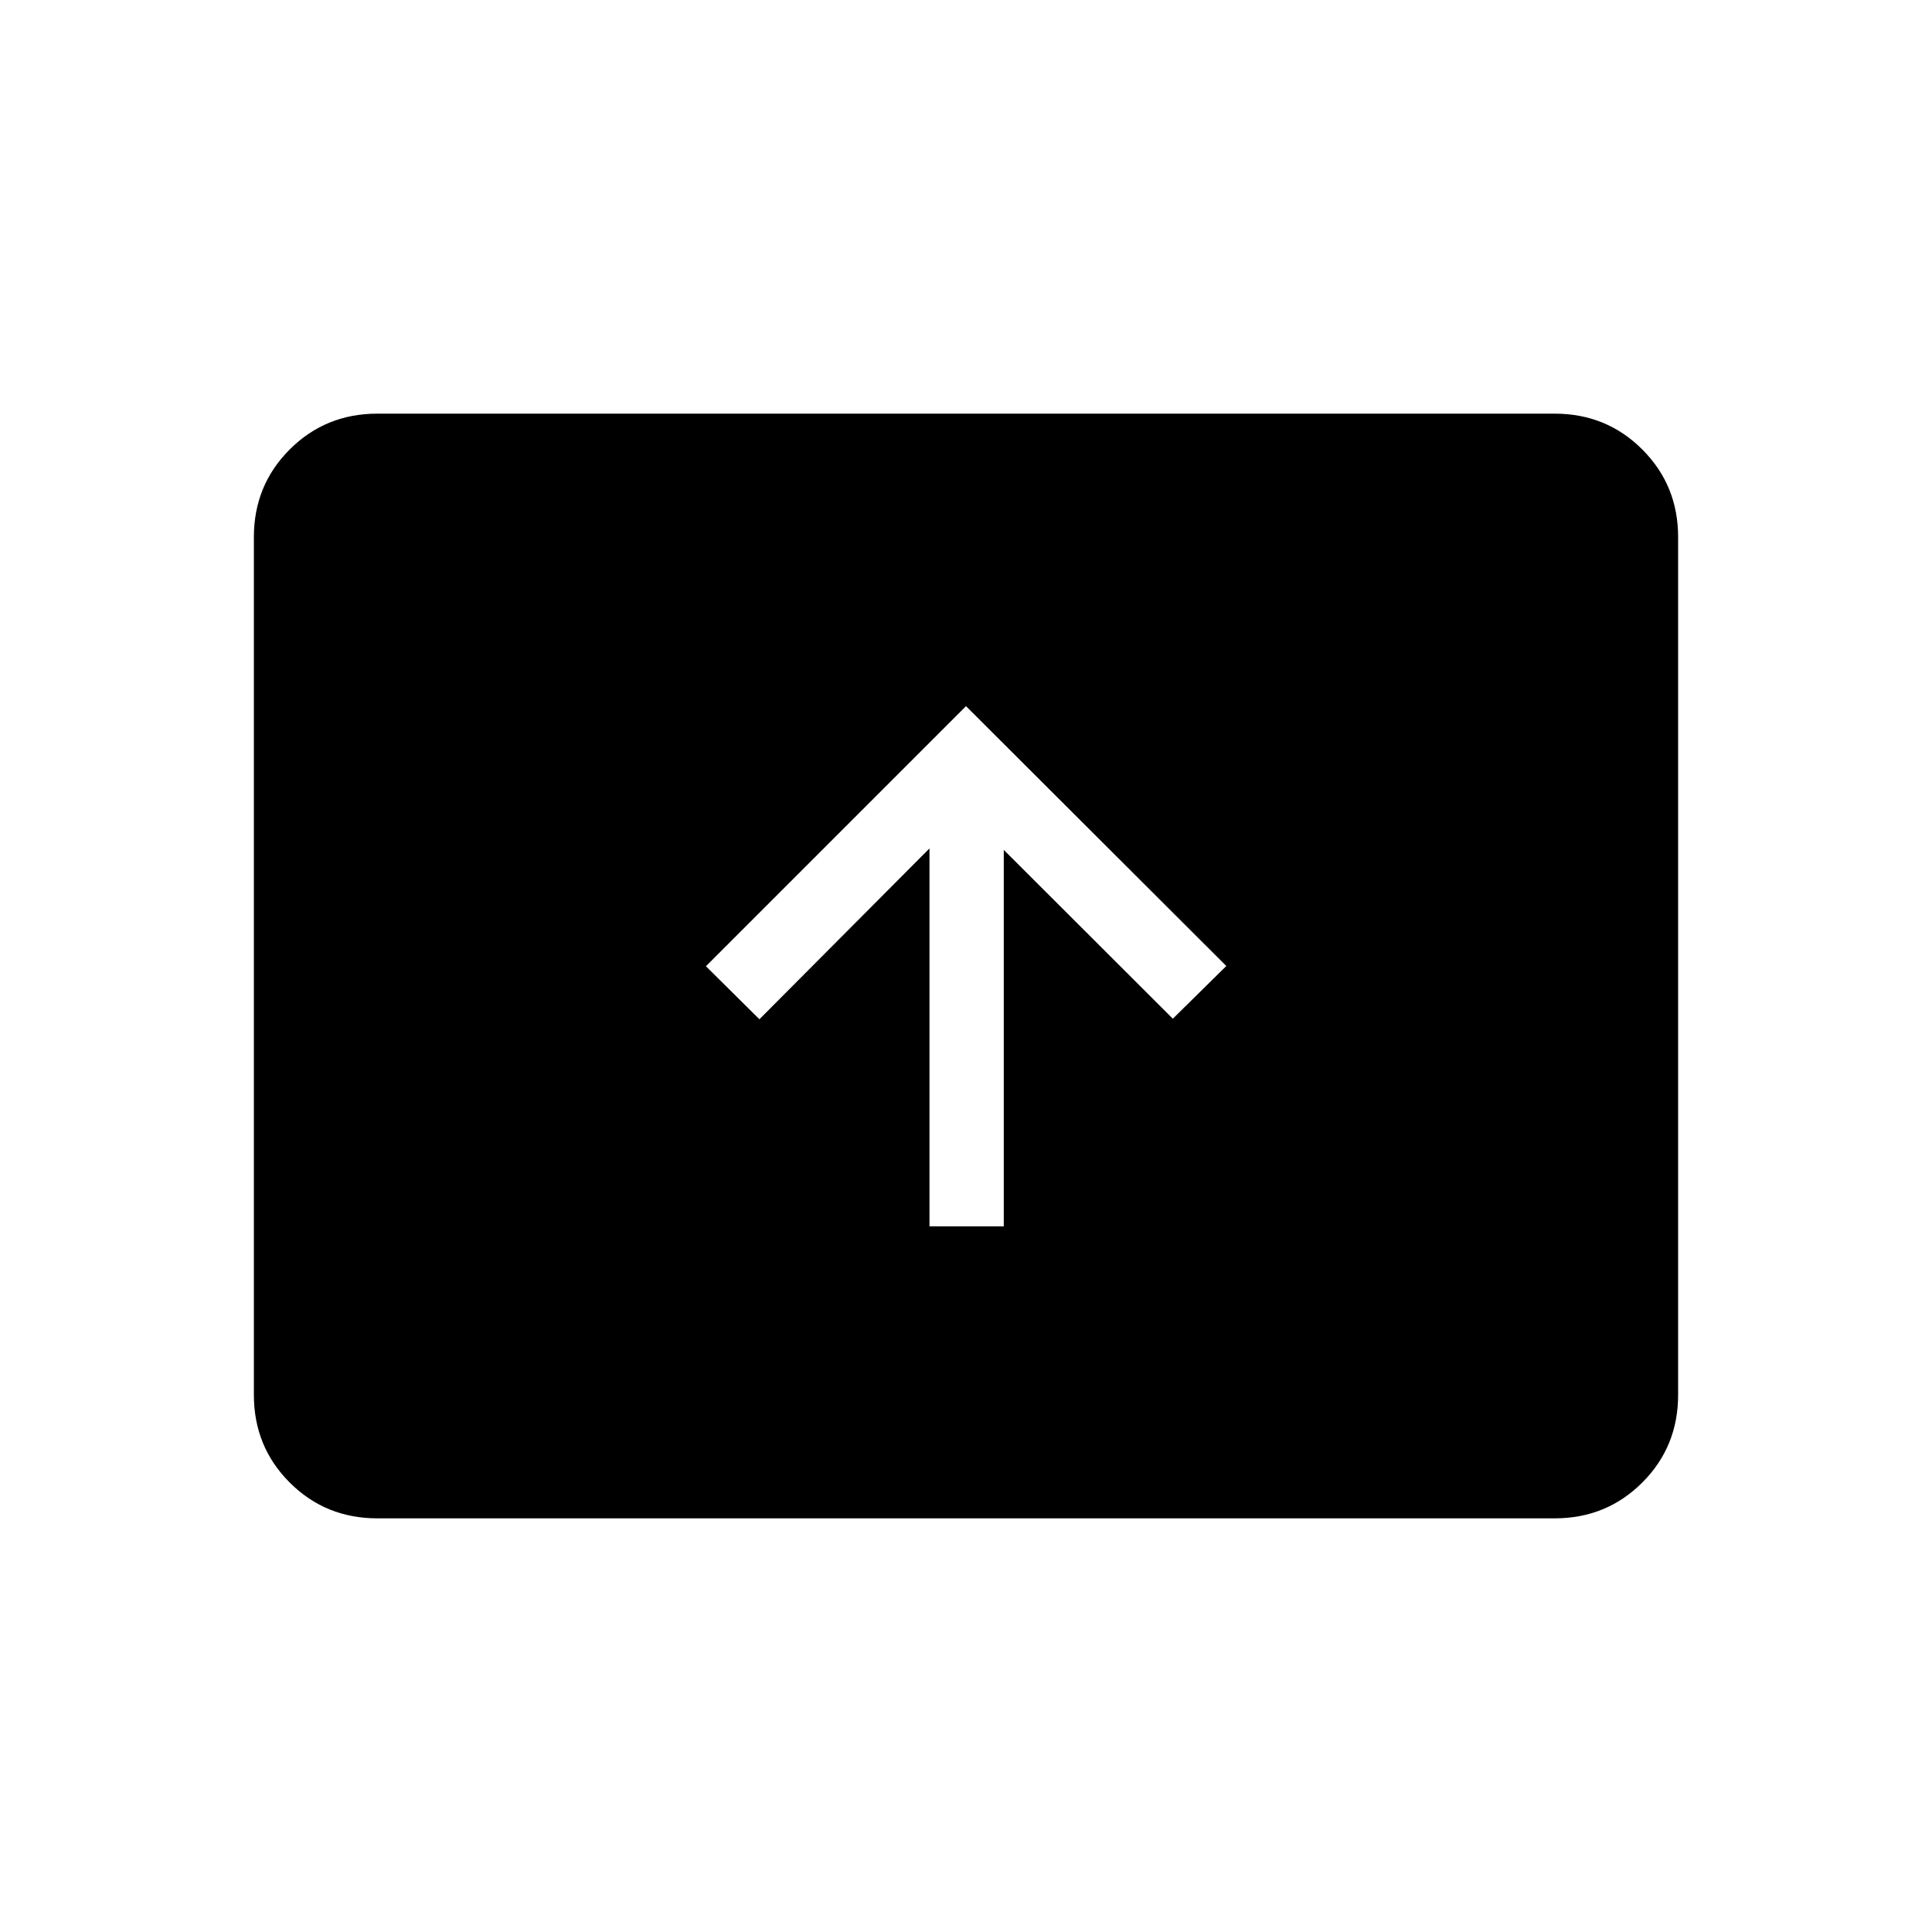<svg xmlns="http://www.w3.org/2000/svg" height="24" viewBox="0 -960 960 960" width="24"><path d="M461.85-350.65h36.92v-187.04l84 83.88L609.35-480 480-609.12 350.77-479.88l26.58 26.34 84.5-84.88v187.77ZM187.52-205.54q-25.77 0-43.57-17.8t-17.8-43.58v-426.16q0-25.78 17.8-43.58 17.8-17.8 43.57-17.8h584.96q25.77 0 43.57 17.8t17.8 43.58v426.16q0 25.78-17.8 43.58-17.8 17.8-43.57 17.8H187.52Z"/></svg>